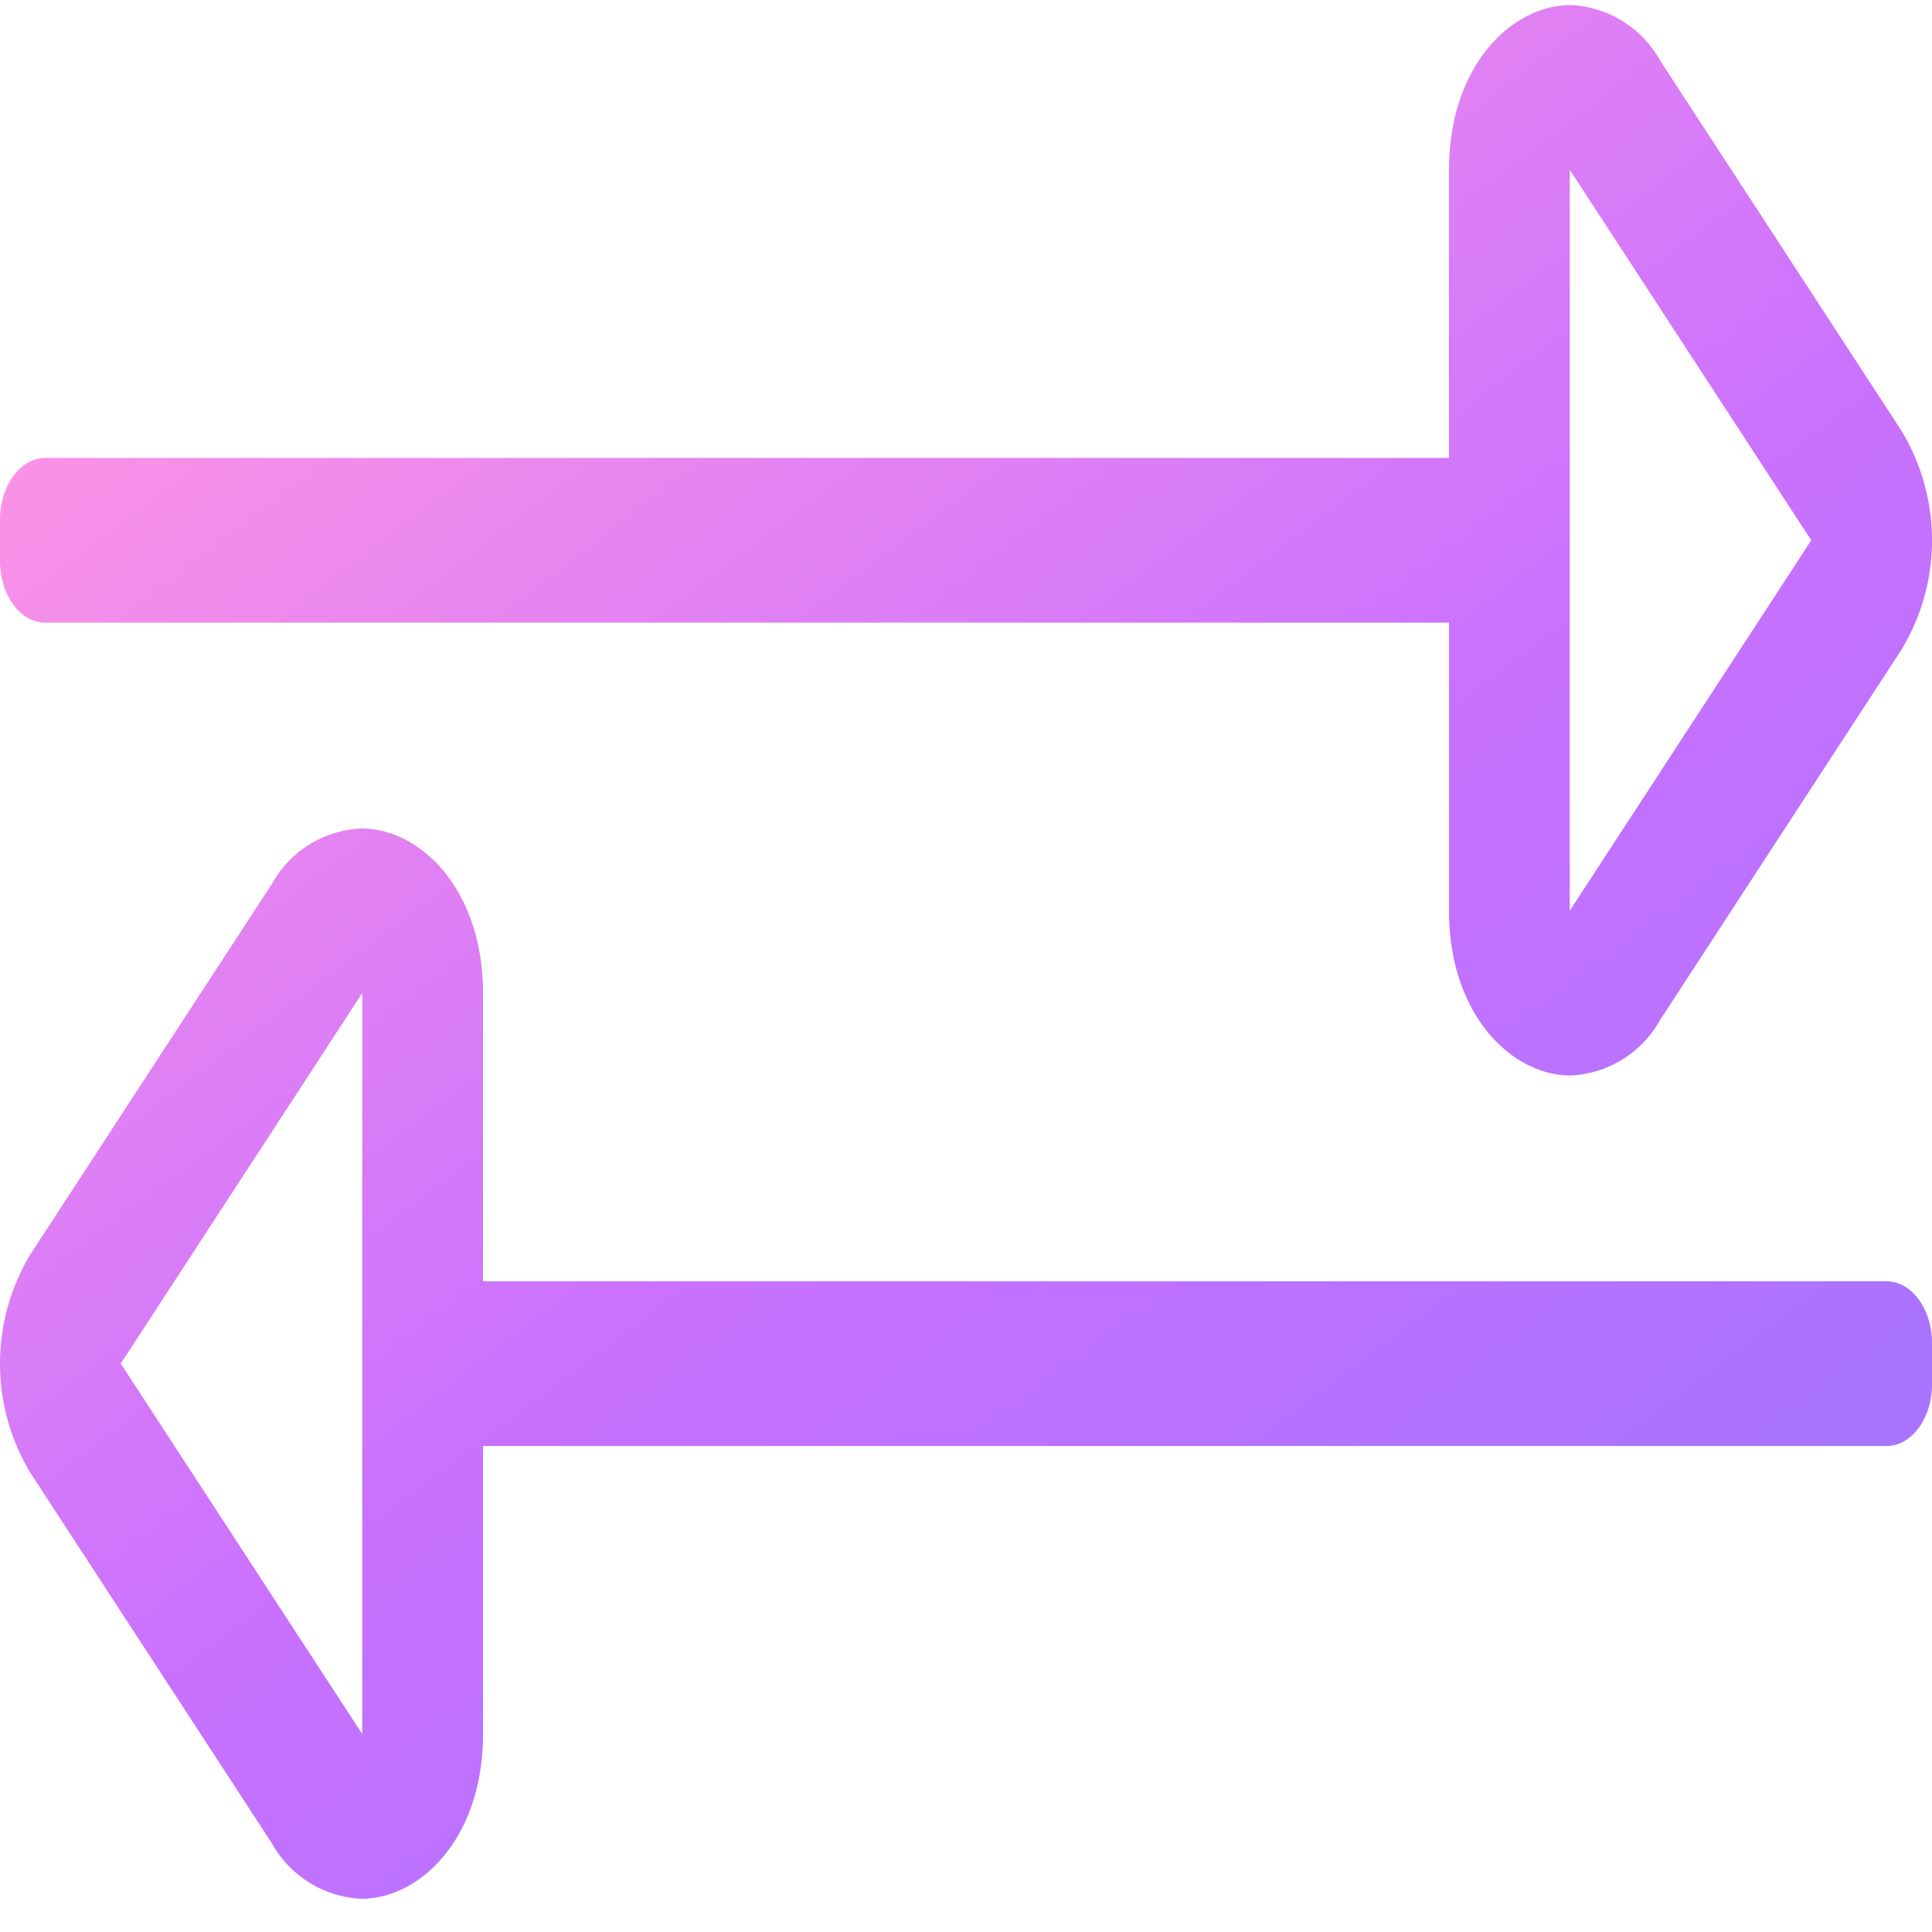 <svg xmlns="http://www.w3.org/2000/svg" id="Icons_SendMoney" width="40" height="40" data-name="Icons/SendMoney" viewBox="0 0 40 40">
    <defs>
        <linearGradient id="linear-gradient" x1=".215" x2="1" y2="1" gradientUnits="objectBoundingBox">
            <stop offset="0" stop-color="#ff96e3"/>
            <stop offset=".493" stop-color="#c971ff"/>
            <stop offset="1" stop-color="#9774ff"/>
        </linearGradient>
    </defs>
    <g id="exchange-alt" transform="translate(0 .105)">
        <path id="Shape" fill="url(#linear-gradient)" d="M7.478 39.207a2.237 2.237 0 0 1-1.847-1.145l-5-7.67a4.381 4.381 0 0 1 0-4.53l5-7.67a2.236 2.236 0 0 1 1.846-1.145c1.24 0 2.523 1.276 2.523 3.411v5.965h29.062c.517 0 .938.574.938 1.279v.852c0 .705-.421 1.279-.938 1.279H10V35.8c0 2.132-1.282 3.407-2.522 3.407zM7.5 20.456l-5 7.67 5 7.67zm25.022 1.706c-1.24 0-2.522-1.276-2.522-3.411v-5.965H.937c-.517 0-.937-.574-.937-1.279v-.853c0-.7.42-1.278.937-1.278H30V3.41C30 1.276 31.282 0 32.522 0a2.237 2.237 0 0 1 1.847 1.145l5 7.67a4.381 4.381 0 0 1 0 4.53l-5 7.67a2.237 2.237 0 0 1-1.847 1.147zM32.5 3.41v15.341l5-7.67z"/>
    </g>
</svg>
